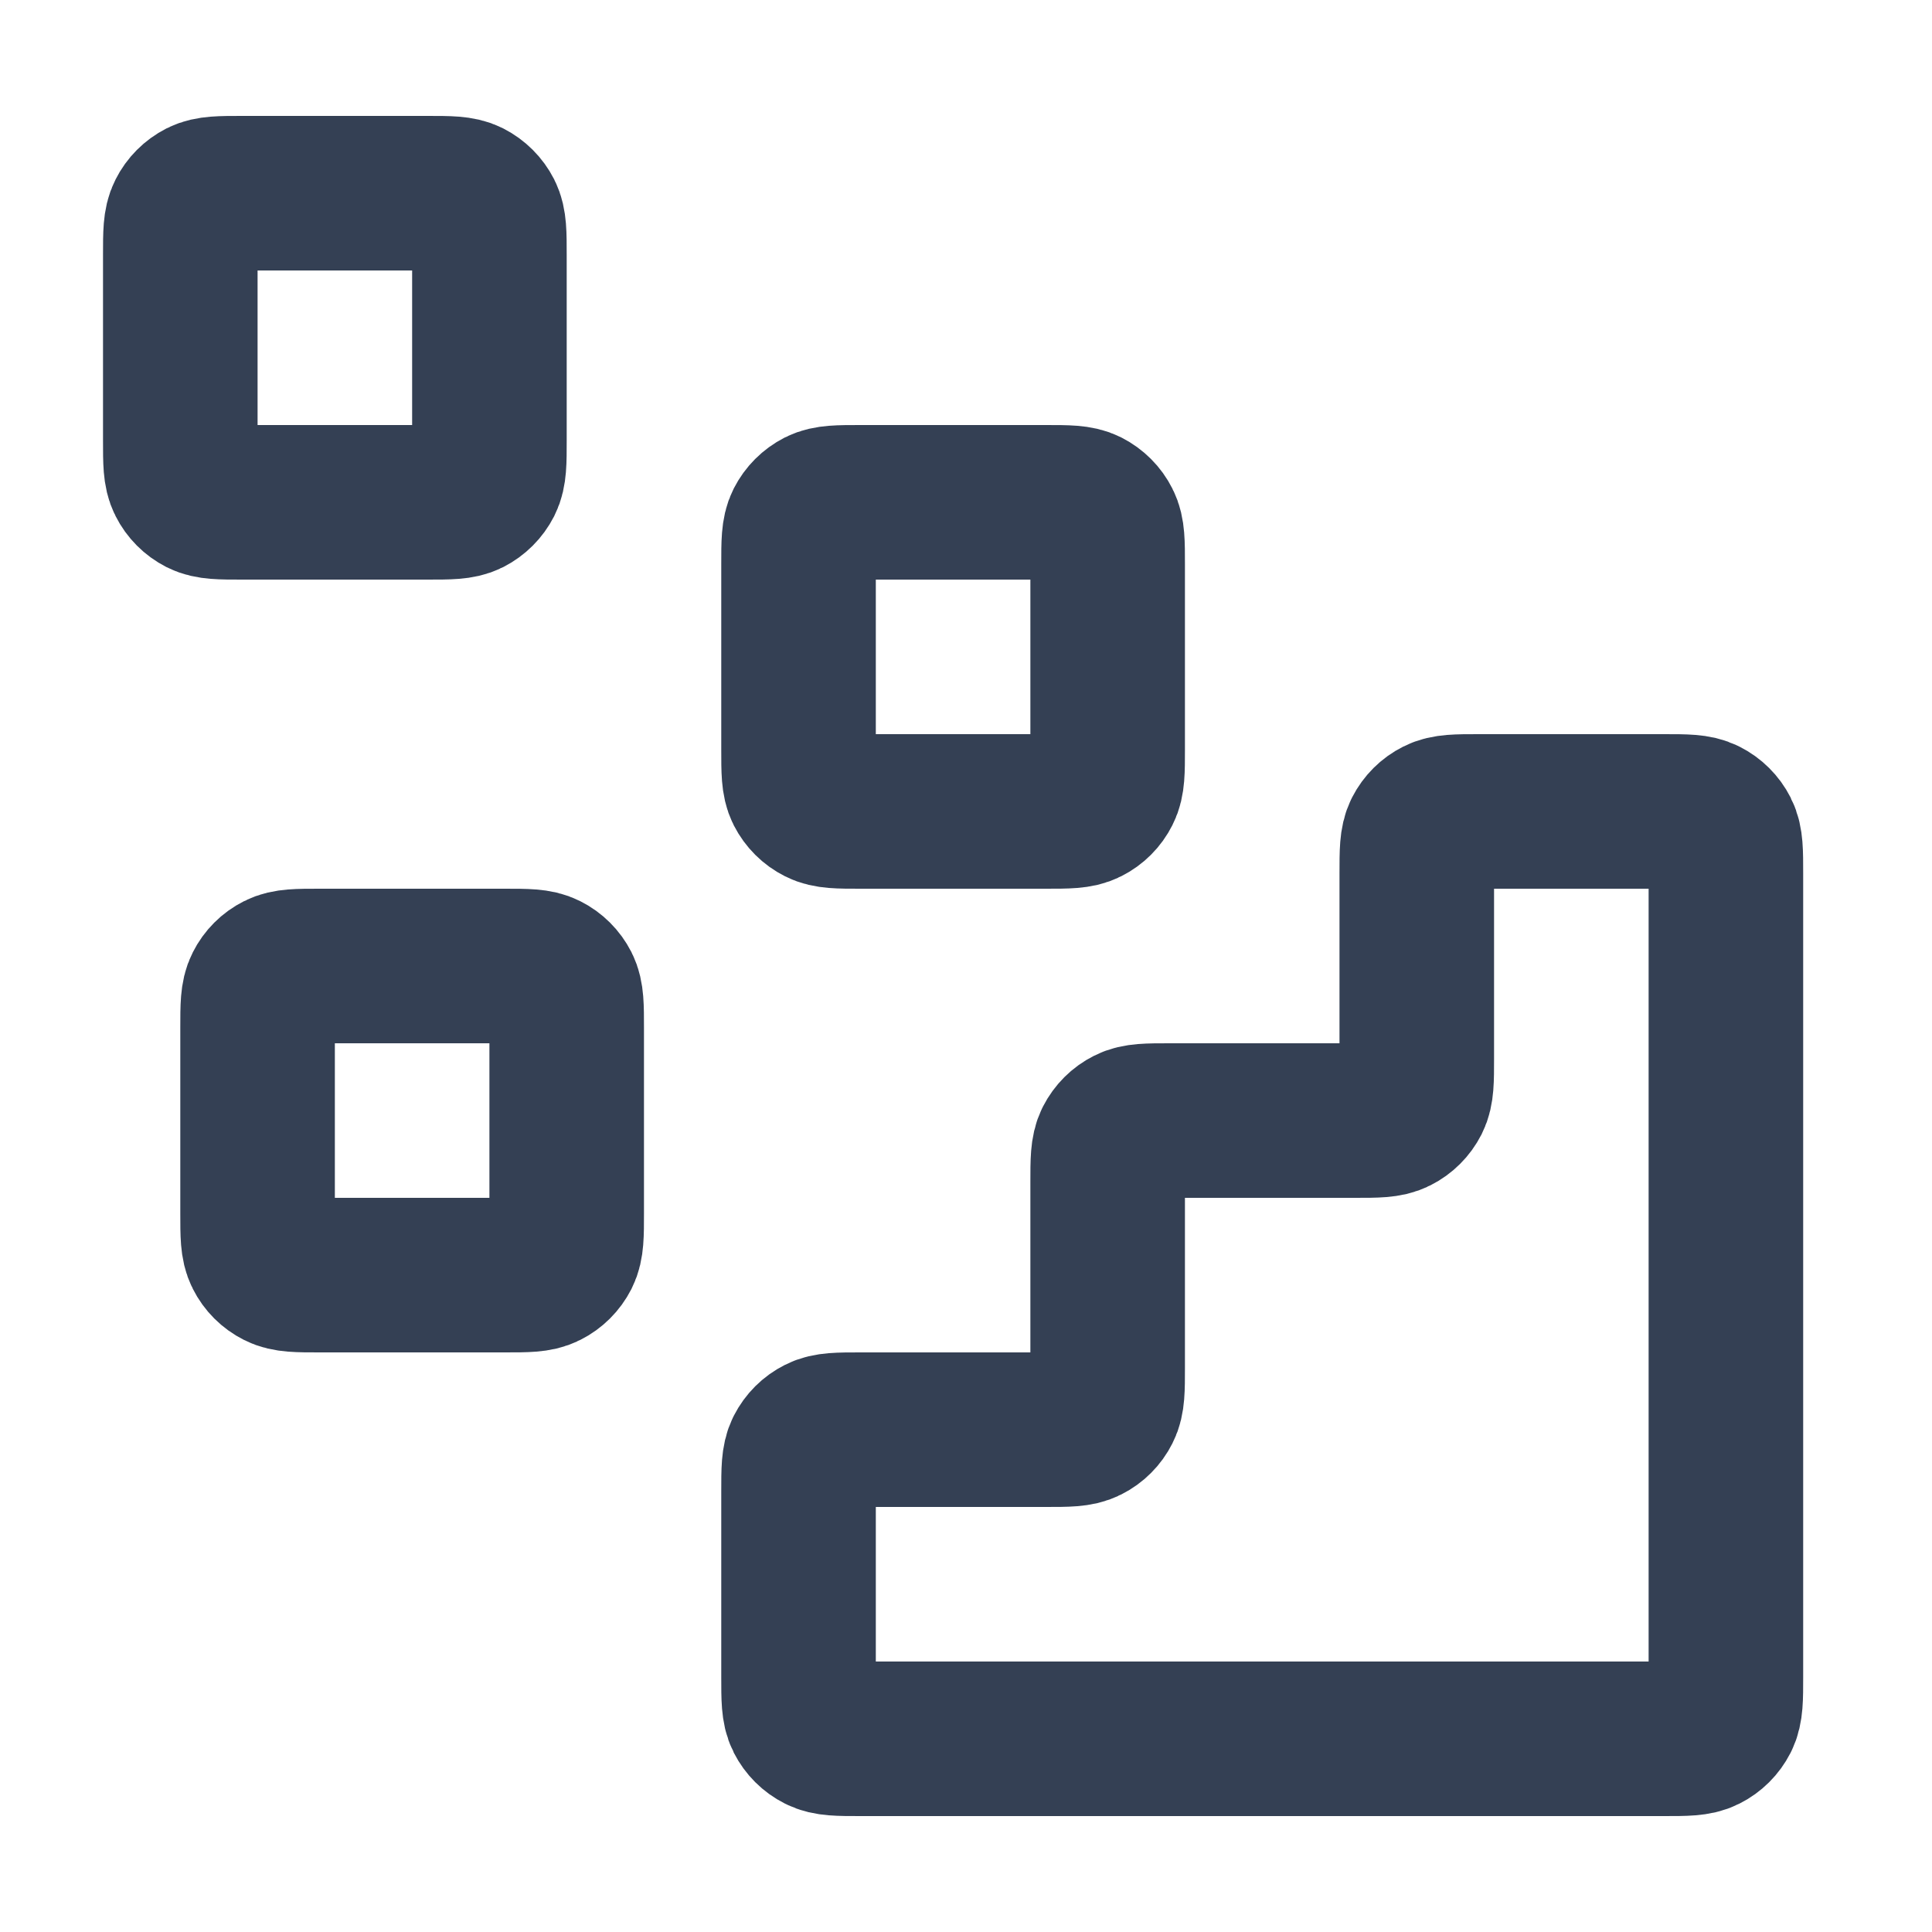 <svg width="25" height="25" viewBox="0 0 25 25" fill="none" xmlns="http://www.w3.org/2000/svg">
<path d="M21.533 22.5C21.813 22.5 21.953 22.5 22.06 22.445C22.154 22.398 22.231 22.321 22.279 22.227C22.333 22.12 22.333 21.98 22.333 21.7V11.3C22.333 11.02 22.333 10.88 22.279 10.773C22.231 10.679 22.154 10.602 22.06 10.555C21.953 10.5 21.813 10.5 21.533 10.5L19.133 10.5C18.853 10.5 18.713 10.5 18.606 10.555C18.512 10.602 18.435 10.679 18.387 10.773C18.333 10.88 18.333 11.02 18.333 11.3V13.7C18.333 13.98 18.333 14.12 18.279 14.227C18.231 14.321 18.154 14.398 18.06 14.445C17.953 14.5 17.813 14.5 17.533 14.5H15.133C14.853 14.5 14.713 14.5 14.606 14.555C14.512 14.602 14.435 14.679 14.387 14.773C14.333 14.88 14.333 15.02 14.333 15.3V17.7C14.333 17.98 14.333 18.12 14.278 18.227C14.231 18.321 14.154 18.398 14.06 18.445C13.953 18.5 13.813 18.5 13.533 18.5H11.133C10.853 18.5 10.713 18.5 10.606 18.555C10.512 18.602 10.435 18.679 10.387 18.773C10.333 18.88 10.333 19.02 10.333 19.3V21.7C10.333 21.98 10.333 22.12 10.387 22.227C10.435 22.321 10.512 22.398 10.606 22.445C10.713 22.5 10.853 22.5 11.133 22.5L21.533 22.5Z" stroke="#344054" stroke-width="2" stroke-linecap="round" stroke-linejoin="round"/>
<path d="M10.333 7.3C10.333 7.02 10.333 6.88 10.387 6.773C10.435 6.679 10.512 6.602 10.606 6.554C10.713 6.5 10.853 6.5 11.133 6.5H13.533C13.813 6.5 13.953 6.5 14.06 6.554C14.154 6.602 14.231 6.679 14.278 6.773C14.333 6.88 14.333 7.02 14.333 7.3V9.7C14.333 9.98 14.333 10.12 14.278 10.227C14.231 10.321 14.154 10.398 14.06 10.445C13.953 10.5 13.813 10.5 13.533 10.5H11.133C10.853 10.5 10.713 10.5 10.606 10.445C10.512 10.398 10.435 10.321 10.387 10.227C10.333 10.12 10.333 9.98 10.333 9.7V7.3Z" stroke="#344054" stroke-width="2" stroke-linecap="round" stroke-linejoin="round"/>
<path d="M3.333 13.3C3.333 13.02 3.333 12.88 3.388 12.773C3.435 12.679 3.512 12.602 3.606 12.555C3.713 12.5 3.853 12.5 4.133 12.5H6.533C6.813 12.5 6.953 12.5 7.06 12.555C7.154 12.602 7.231 12.679 7.279 12.773C7.333 12.88 7.333 13.02 7.333 13.3V15.7C7.333 15.98 7.333 16.12 7.279 16.227C7.231 16.321 7.154 16.398 7.06 16.445C6.953 16.5 6.813 16.5 6.533 16.5H4.133C3.853 16.5 3.713 16.5 3.606 16.445C3.512 16.398 3.435 16.321 3.388 16.227C3.333 16.12 3.333 15.98 3.333 15.7V13.3Z" stroke="#344054" stroke-width="2" stroke-linecap="round" stroke-linejoin="round"/>
<path d="M2.333 3.3C2.333 3.02 2.333 2.88 2.388 2.773C2.435 2.679 2.512 2.602 2.606 2.554C2.713 2.5 2.853 2.5 3.133 2.5H5.533C5.813 2.5 5.953 2.5 6.06 2.554C6.154 2.602 6.231 2.679 6.279 2.773C6.333 2.88 6.333 3.02 6.333 3.3V5.7C6.333 5.98 6.333 6.12 6.279 6.227C6.231 6.321 6.154 6.398 6.06 6.446C5.953 6.5 5.813 6.5 5.533 6.5H3.133C2.853 6.5 2.713 6.5 2.606 6.446C2.512 6.398 2.435 6.321 2.388 6.227C2.333 6.12 2.333 5.98 2.333 5.7V3.3Z" stroke="#344054" stroke-width="2" stroke-linecap="round" stroke-linejoin="round"/>
</svg>
